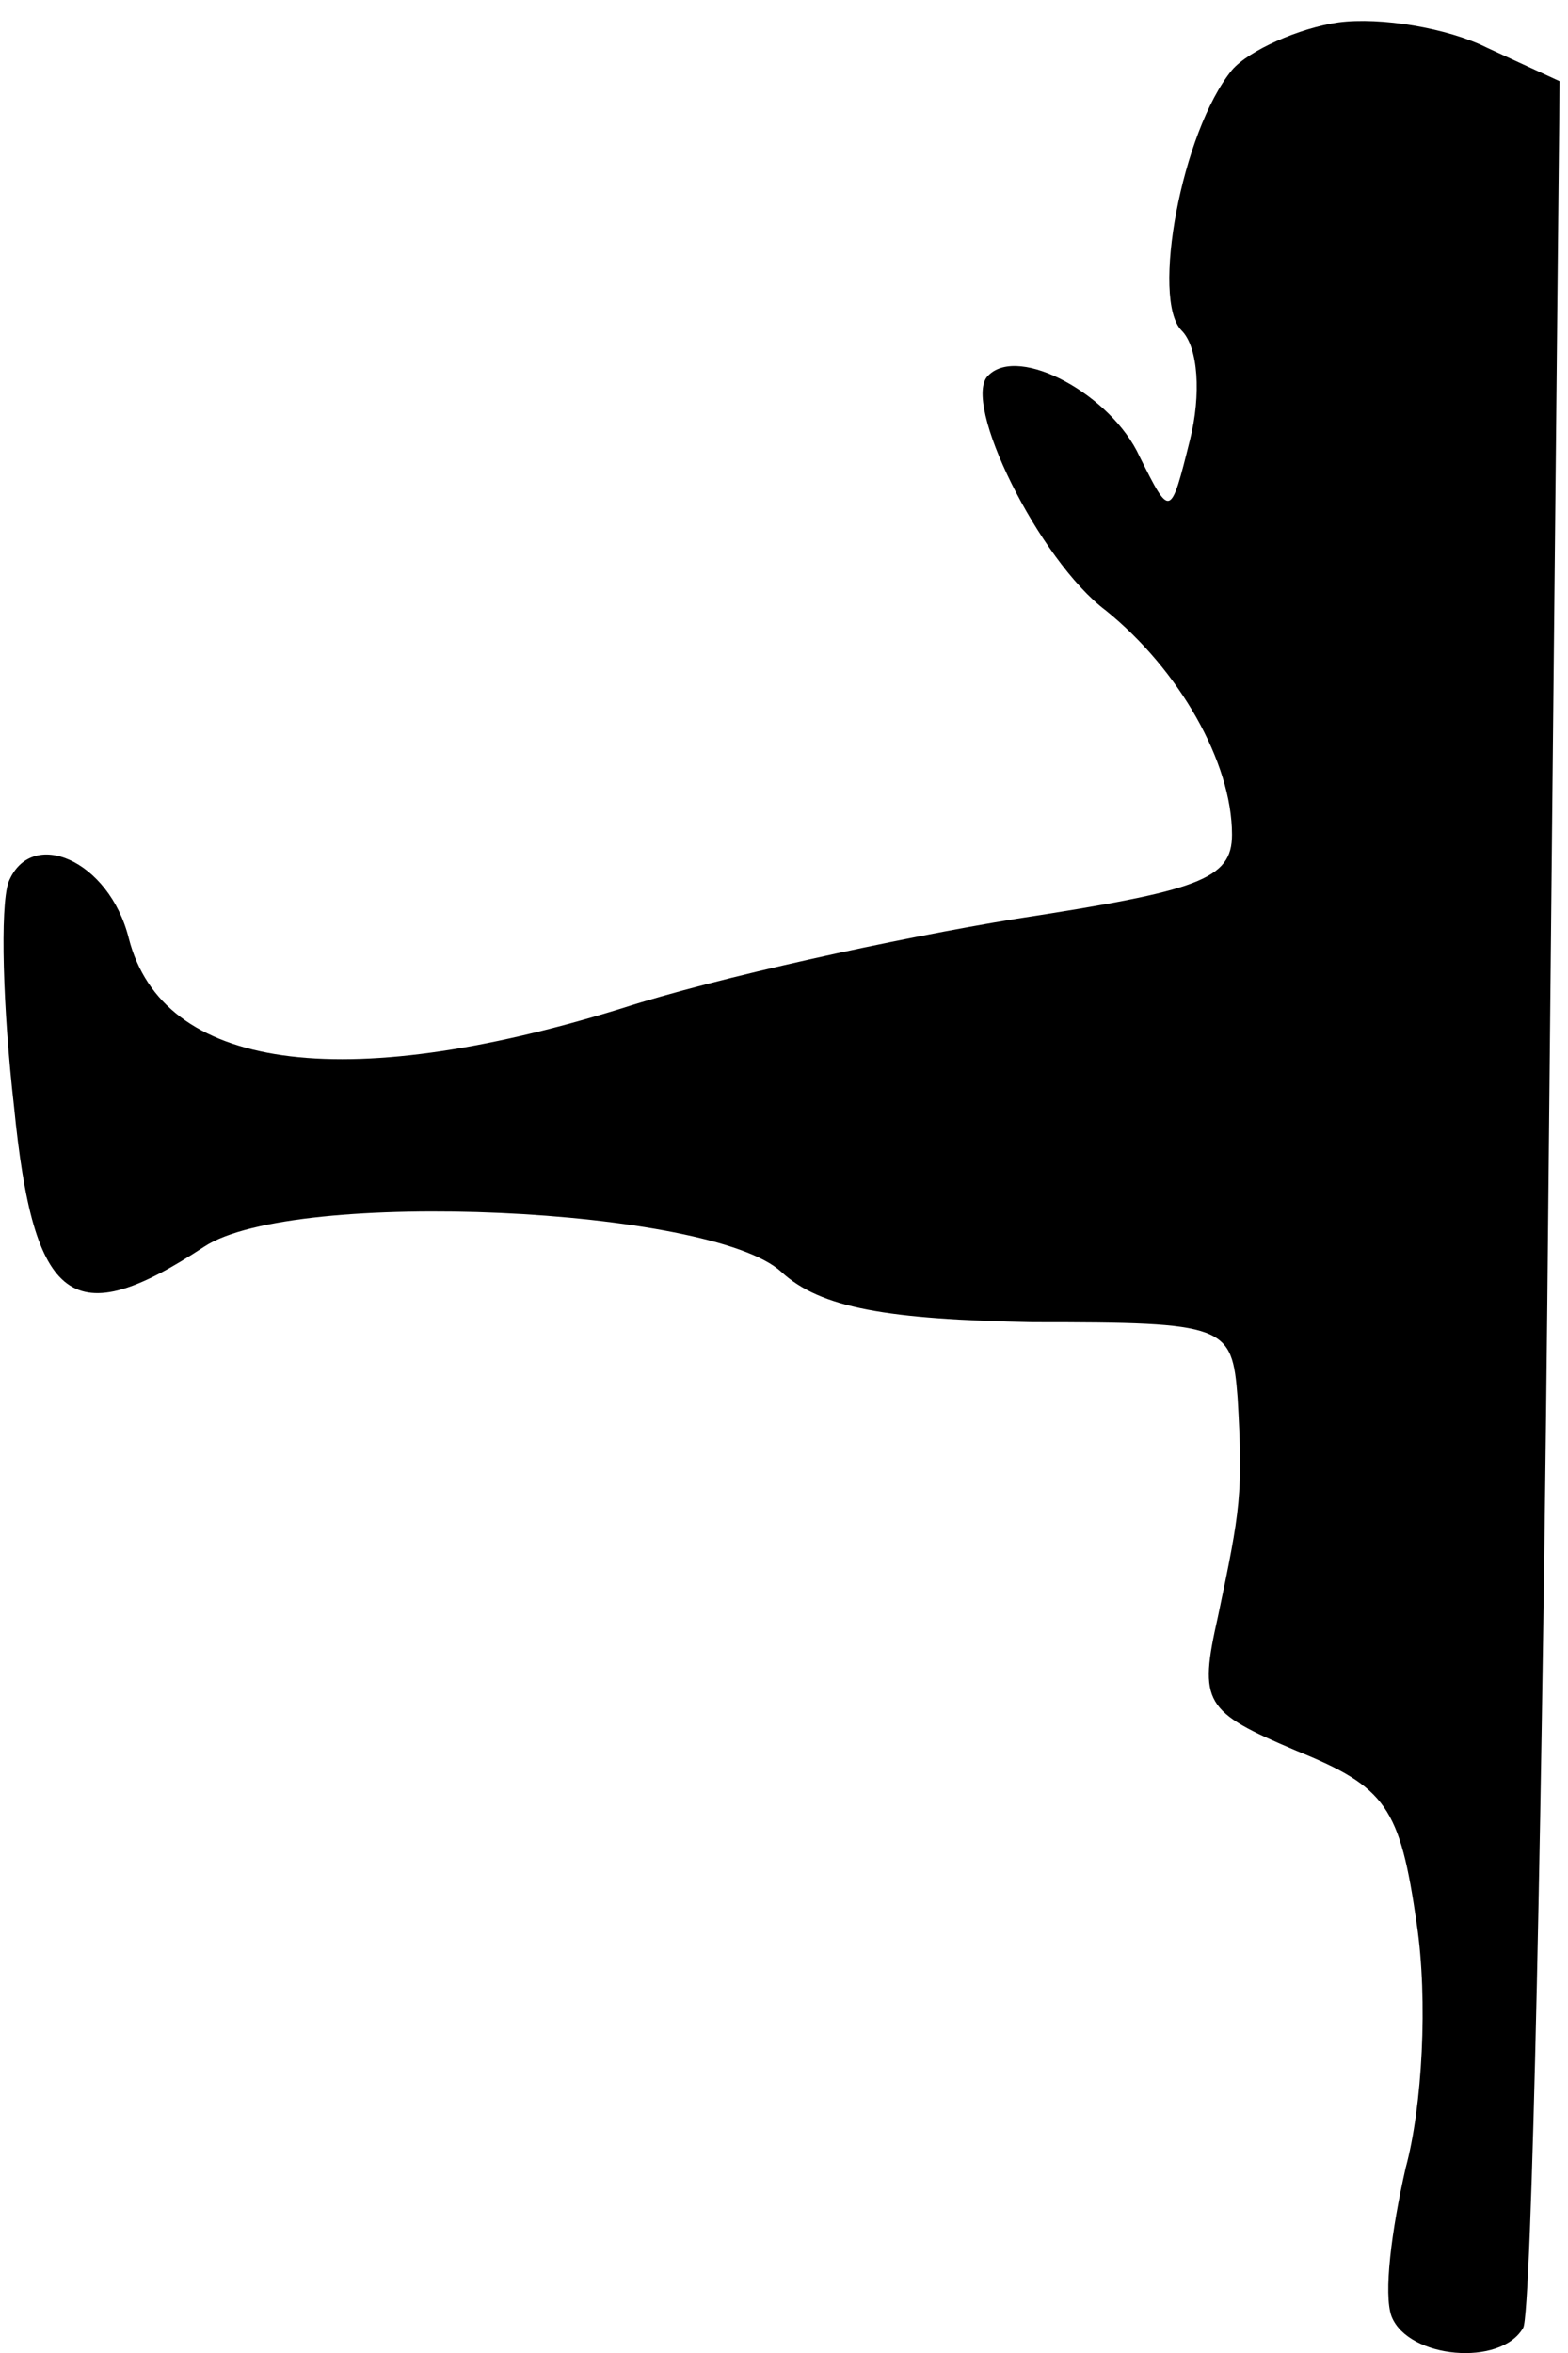<?xml version="1.0" standalone="no"?>
<!DOCTYPE svg PUBLIC "-//W3C//DTD SVG 20010904//EN"
 "http://www.w3.org/TR/2001/REC-SVG-20010904/DTD/svg10.dtd">
<svg version="1.0" xmlns="http://www.w3.org/2000/svg"
 width="56pt" height="84pt" viewBox="0 0 56 84"
 preserveAspectRatio="xMidYMid meet">
<g transform="translate(0,84) scale(0.1,-0.1)"
fill="#000000" stroke="none">
<path fill="#000000" stroke="none" d="M478 832 c-14 -2 -32 -10 -38 -17 -18
-22 -29 -82 -18 -93 6 -6 7 -23 3 -39 -7 -28 -7 -28 -18 -6 -10 22 -43 40 -54
29 -10 -9 18 -66 42 -84 26 -21 45 -54 45 -80 0 -16 -12 -20 -77 -30 -43 -7
-107 -21 -141 -32 -100 -31 -164 -22 -176 25 -7 28 -35 40 -43 20 -3 -9 -2
-45 2 -80 7 -71 21 -81 68 -50 32 21 181 14 206 -9 14 -13 38 -17 90 -18 69 0
71 -1 73 -27 2 -34 1 -40 -7 -78 -7 -31 -5 -34 28 -48 32 -13 37 -20 43 -62 4
-27 2 -65 -4 -87 -5 -22 -8 -45 -5 -53 6 -15 39 -18 47 -4 3 5 7 187 9 406 l4
396 -26 12 c-14 7 -38 11 -53 9z"/>
</g>
</svg>
